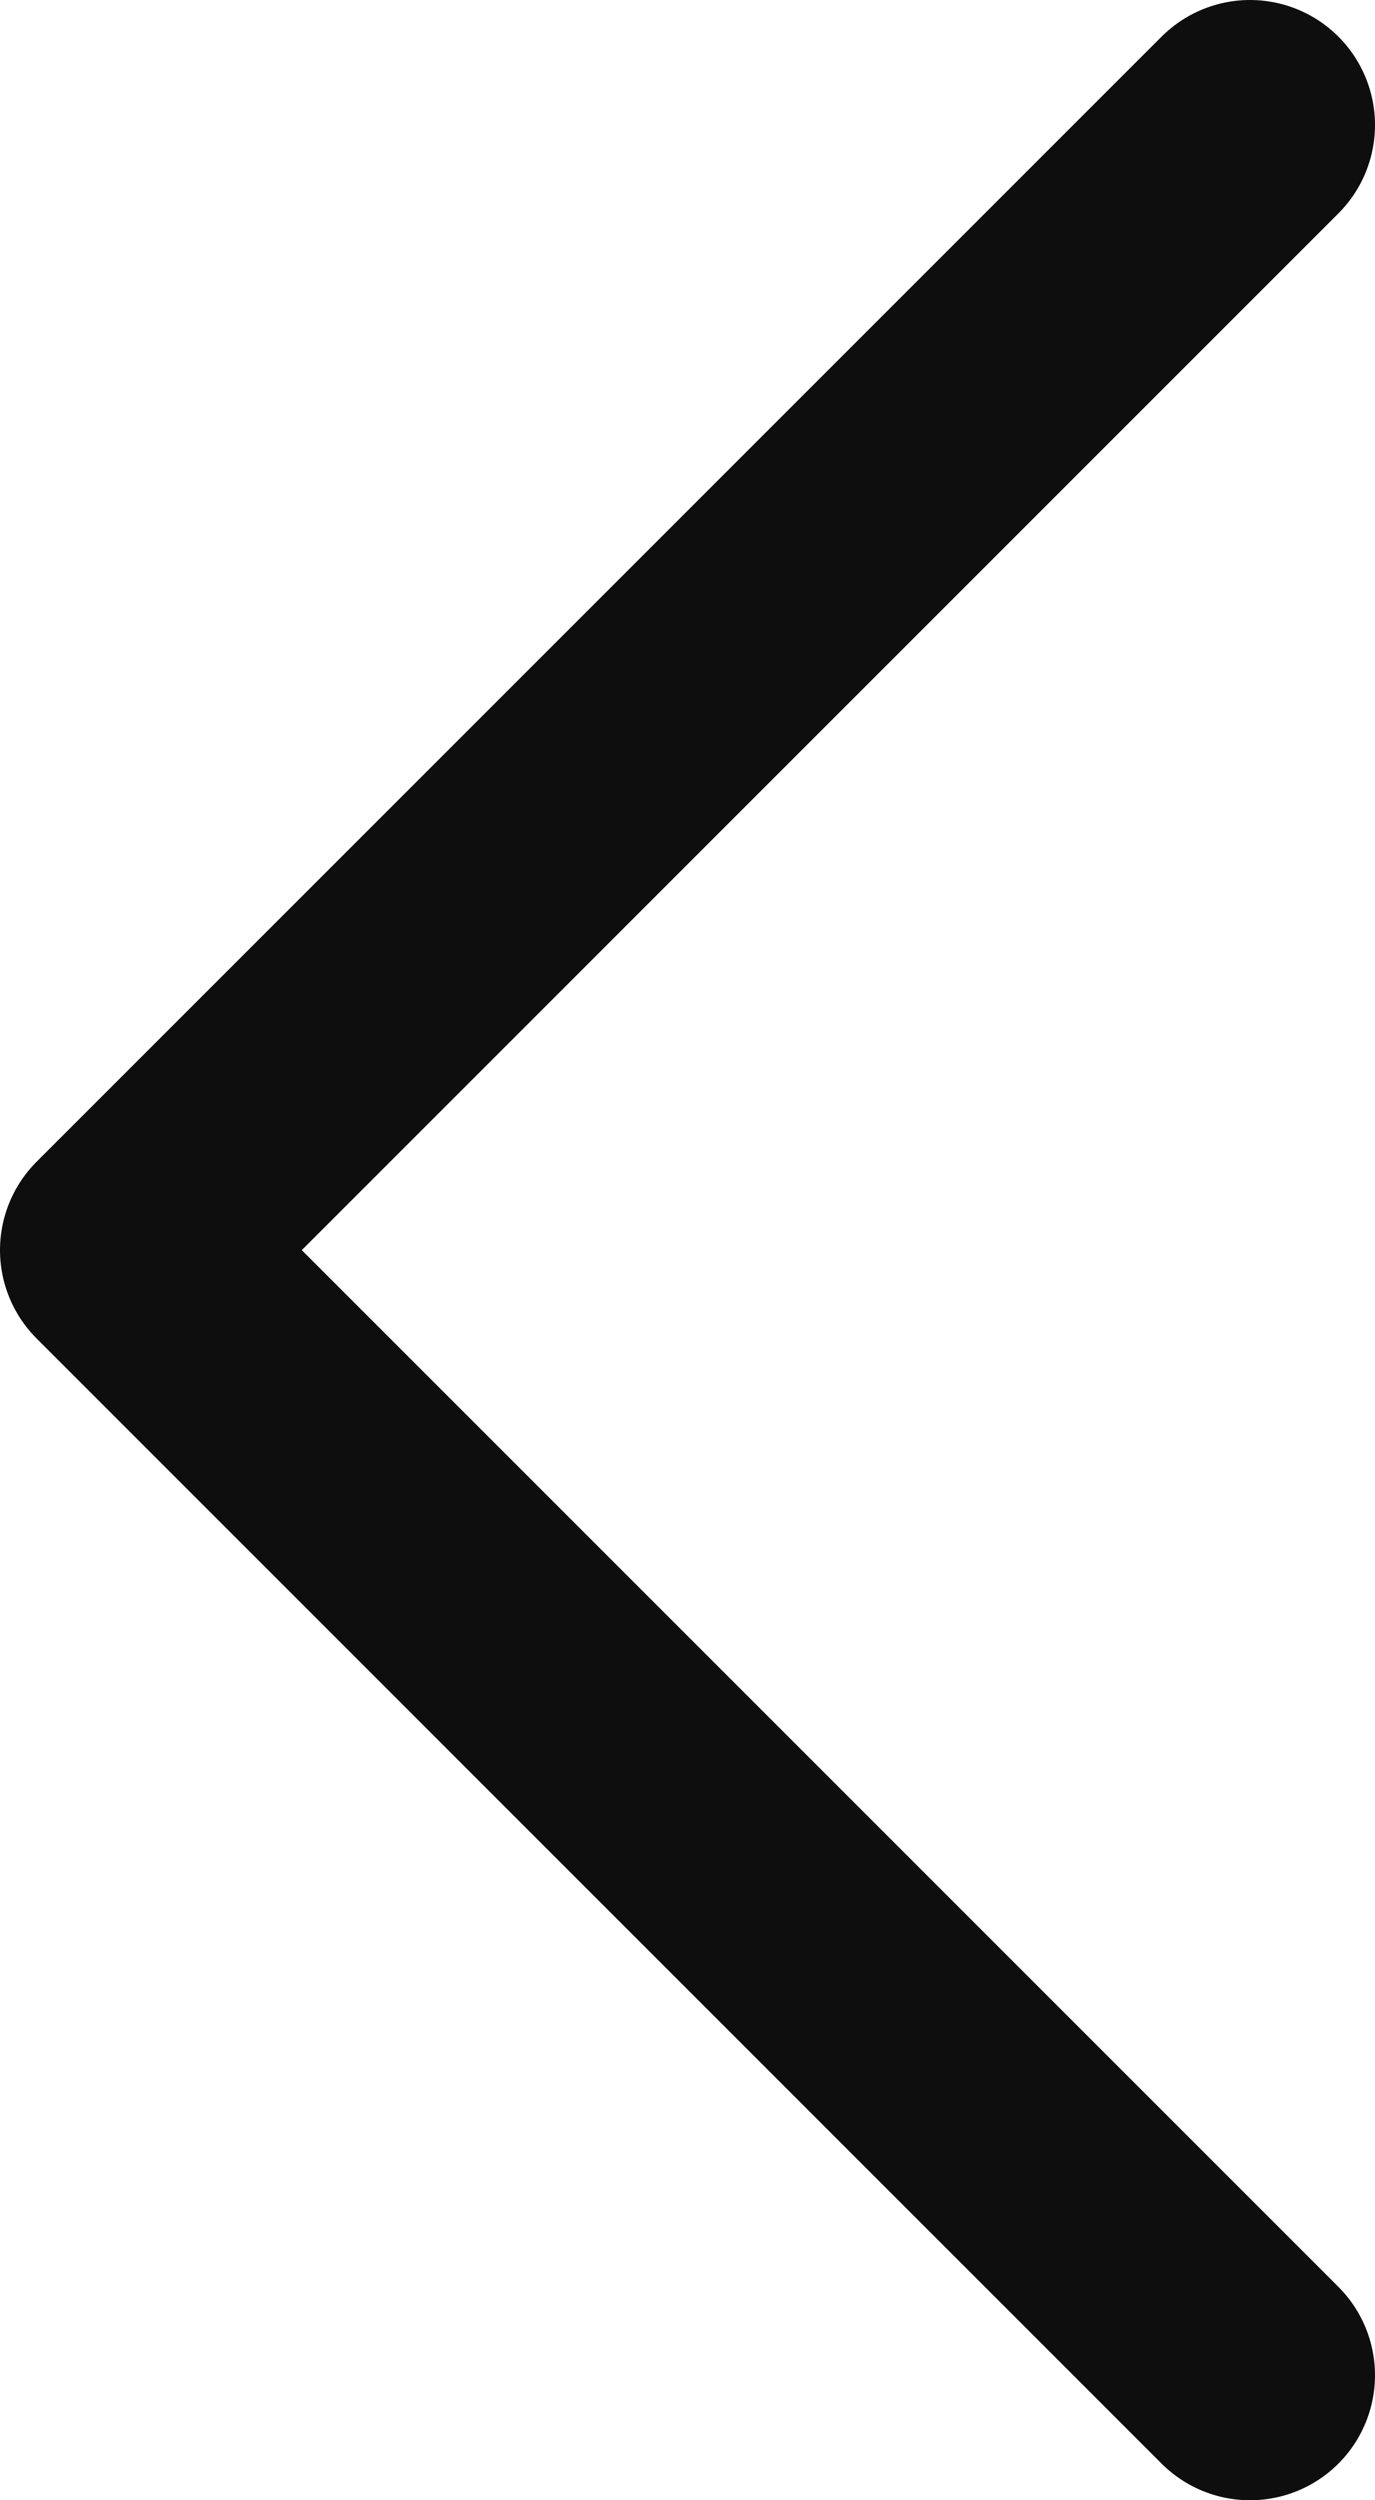 <svg width="11" height="20" viewBox="0 0 11 20" fill="none" xmlns="http://www.w3.org/2000/svg">
<path d="M10 19L1 10L10 1" stroke="#0E0E0E" stroke-width="2" stroke-linecap="round" stroke-linejoin="round"/>
</svg>

